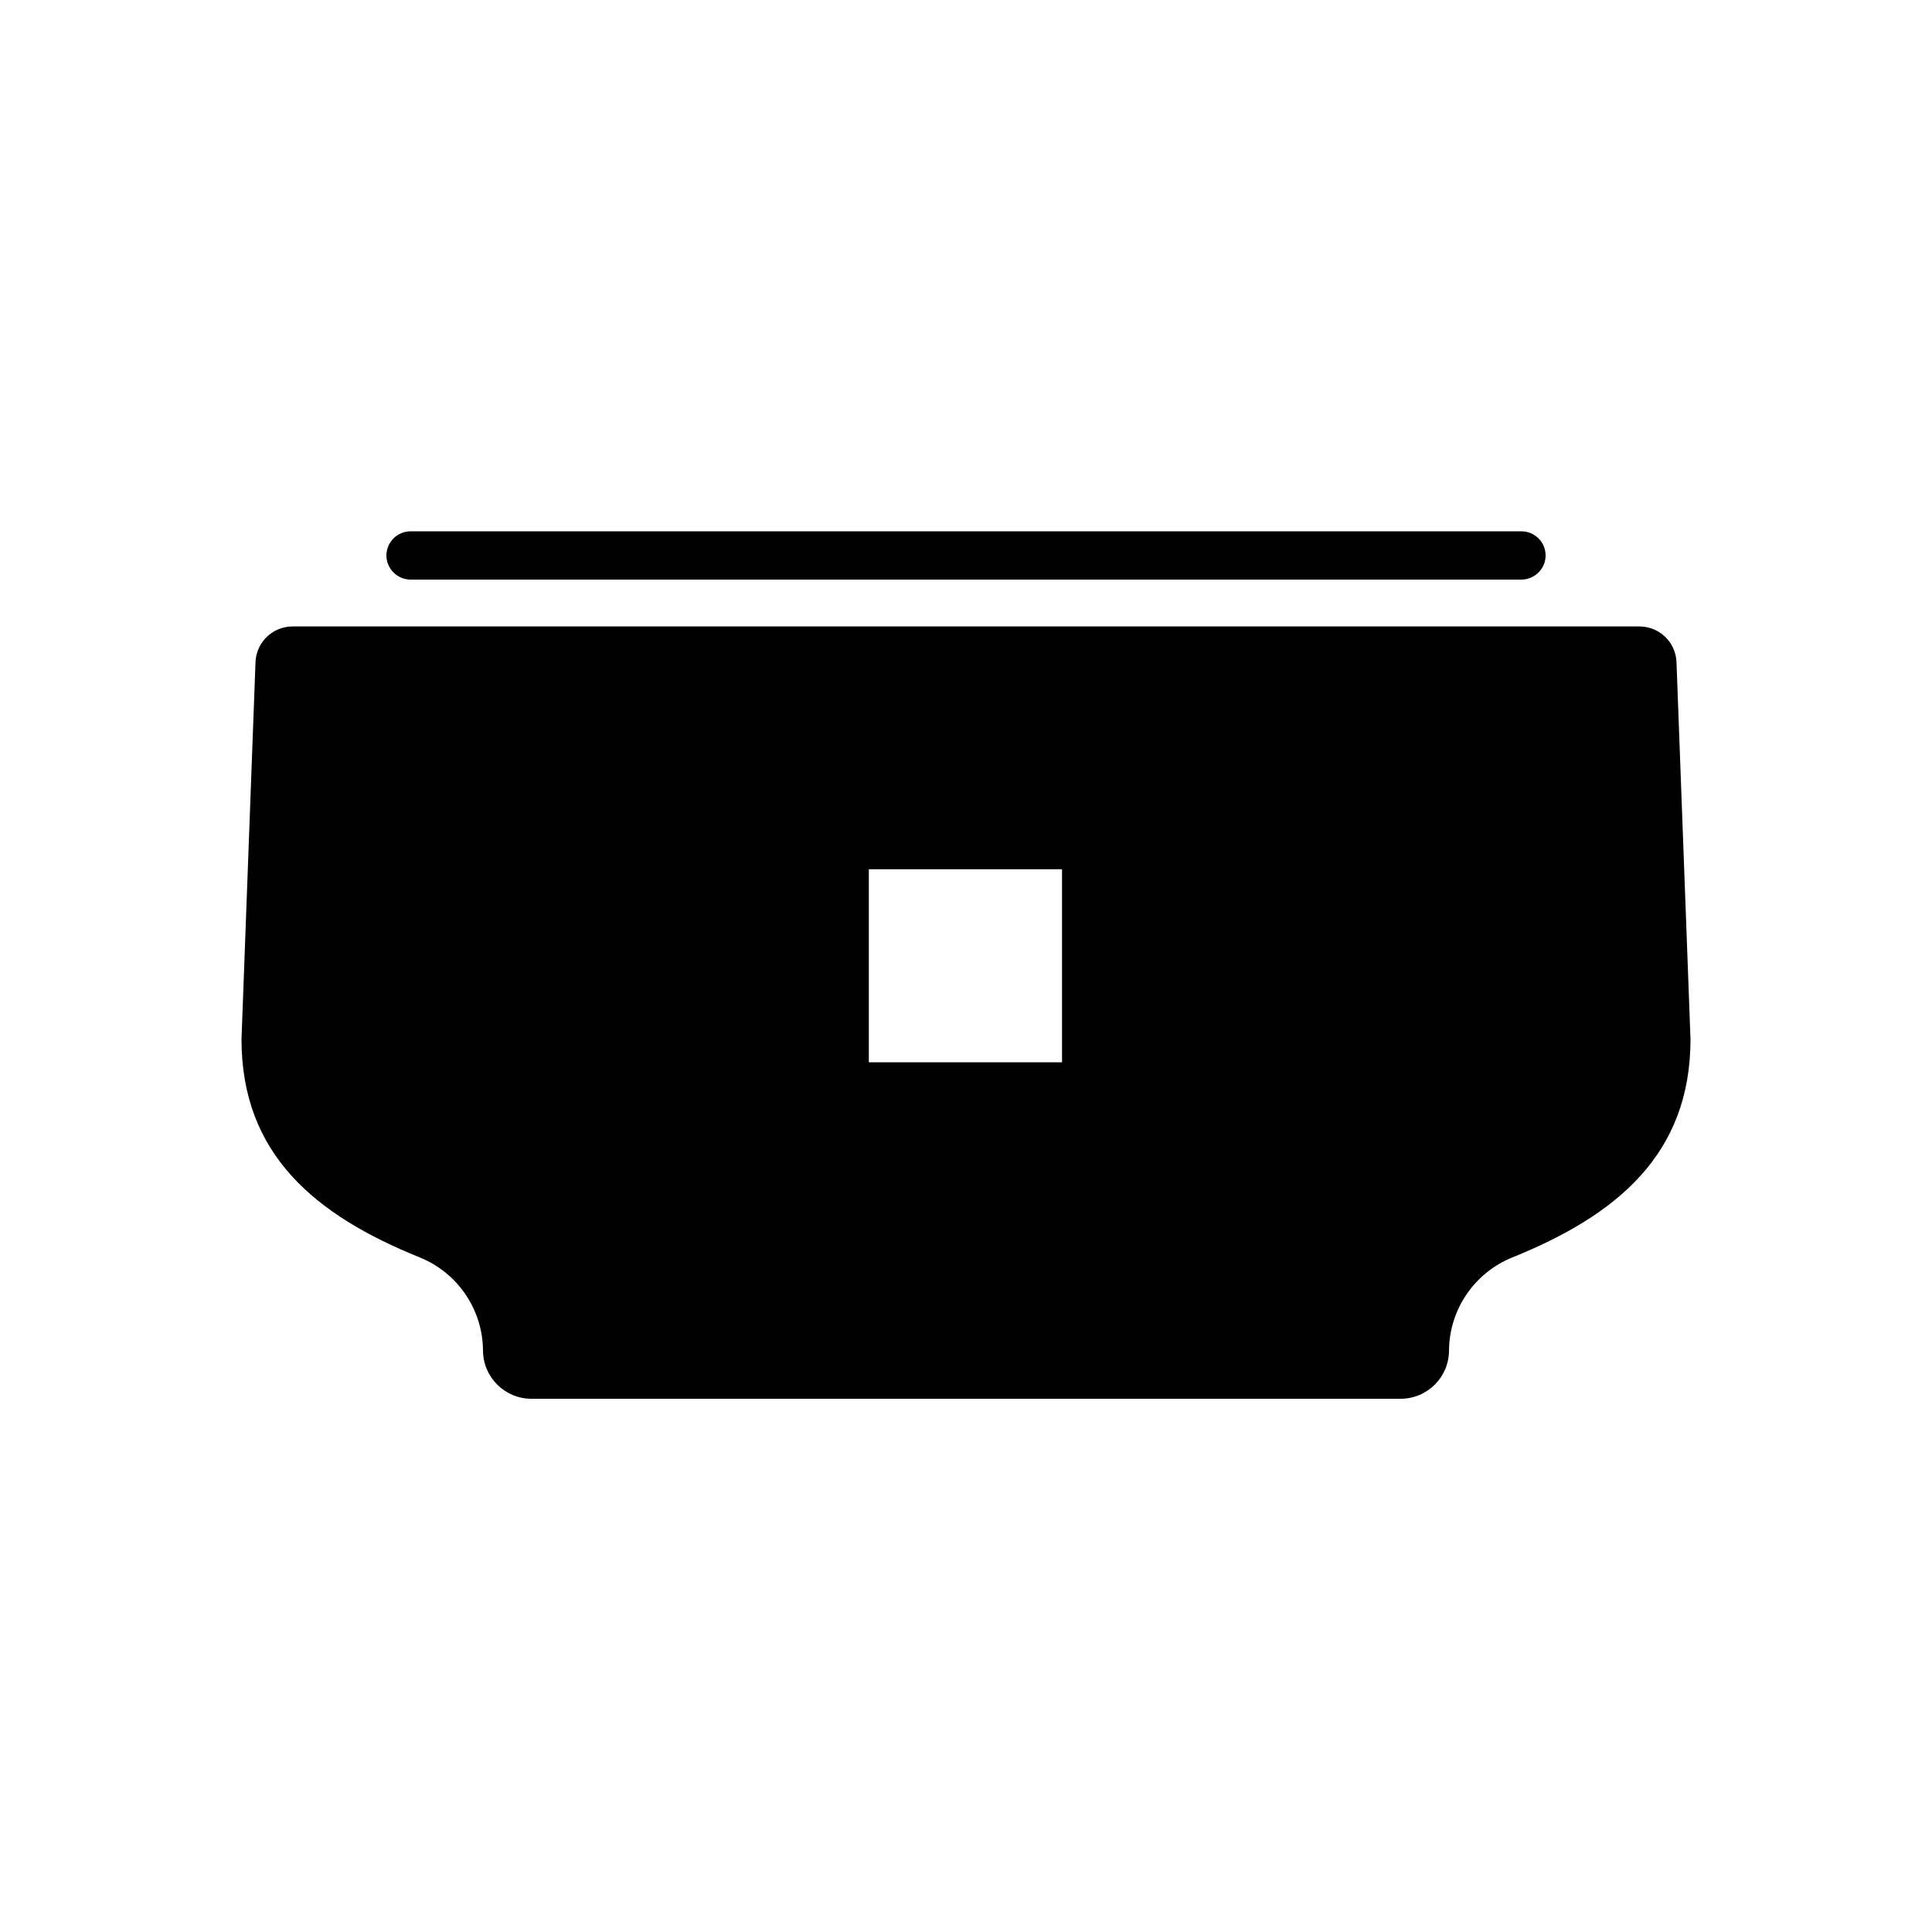 <svg width="24" height="24" viewBox="0 0 24 24" fill="currentColor" xmlns="http://www.w3.org/2000/svg">
<path fill-rule="evenodd" clip-rule="evenodd" d="M20.826 8.224C20.816 7.977 20.613 7.782 20.365 7.782H3.635C3.387 7.782 3.184 7.977 3.174 8.224L3 12.909C3 14.341 3.918 15.097 5.216 15.621C5.691 15.814 6.001 16.276 6 16.788V16.776C6.001 17.107 6.269 17.375 6.6 17.376H17.4C17.731 17.375 17.999 17.107 18 16.777V16.789C17.999 16.276 18.31 15.814 18.785 15.621C20.083 15.097 21 14.341 21 12.909L20.826 8.224ZM13.193 13.196H10.793V10.798H13.193V13.196ZM18.9 7.2H5.1C4.935 7.199 4.801 7.065 4.8 6.9C4.801 6.734 4.935 6.601 5.1 6.6H18.9C19.065 6.601 19.2 6.734 19.2 6.9C19.2 7.065 19.065 7.199 18.9 7.2Z" fill="currentColor"/>
</svg>
